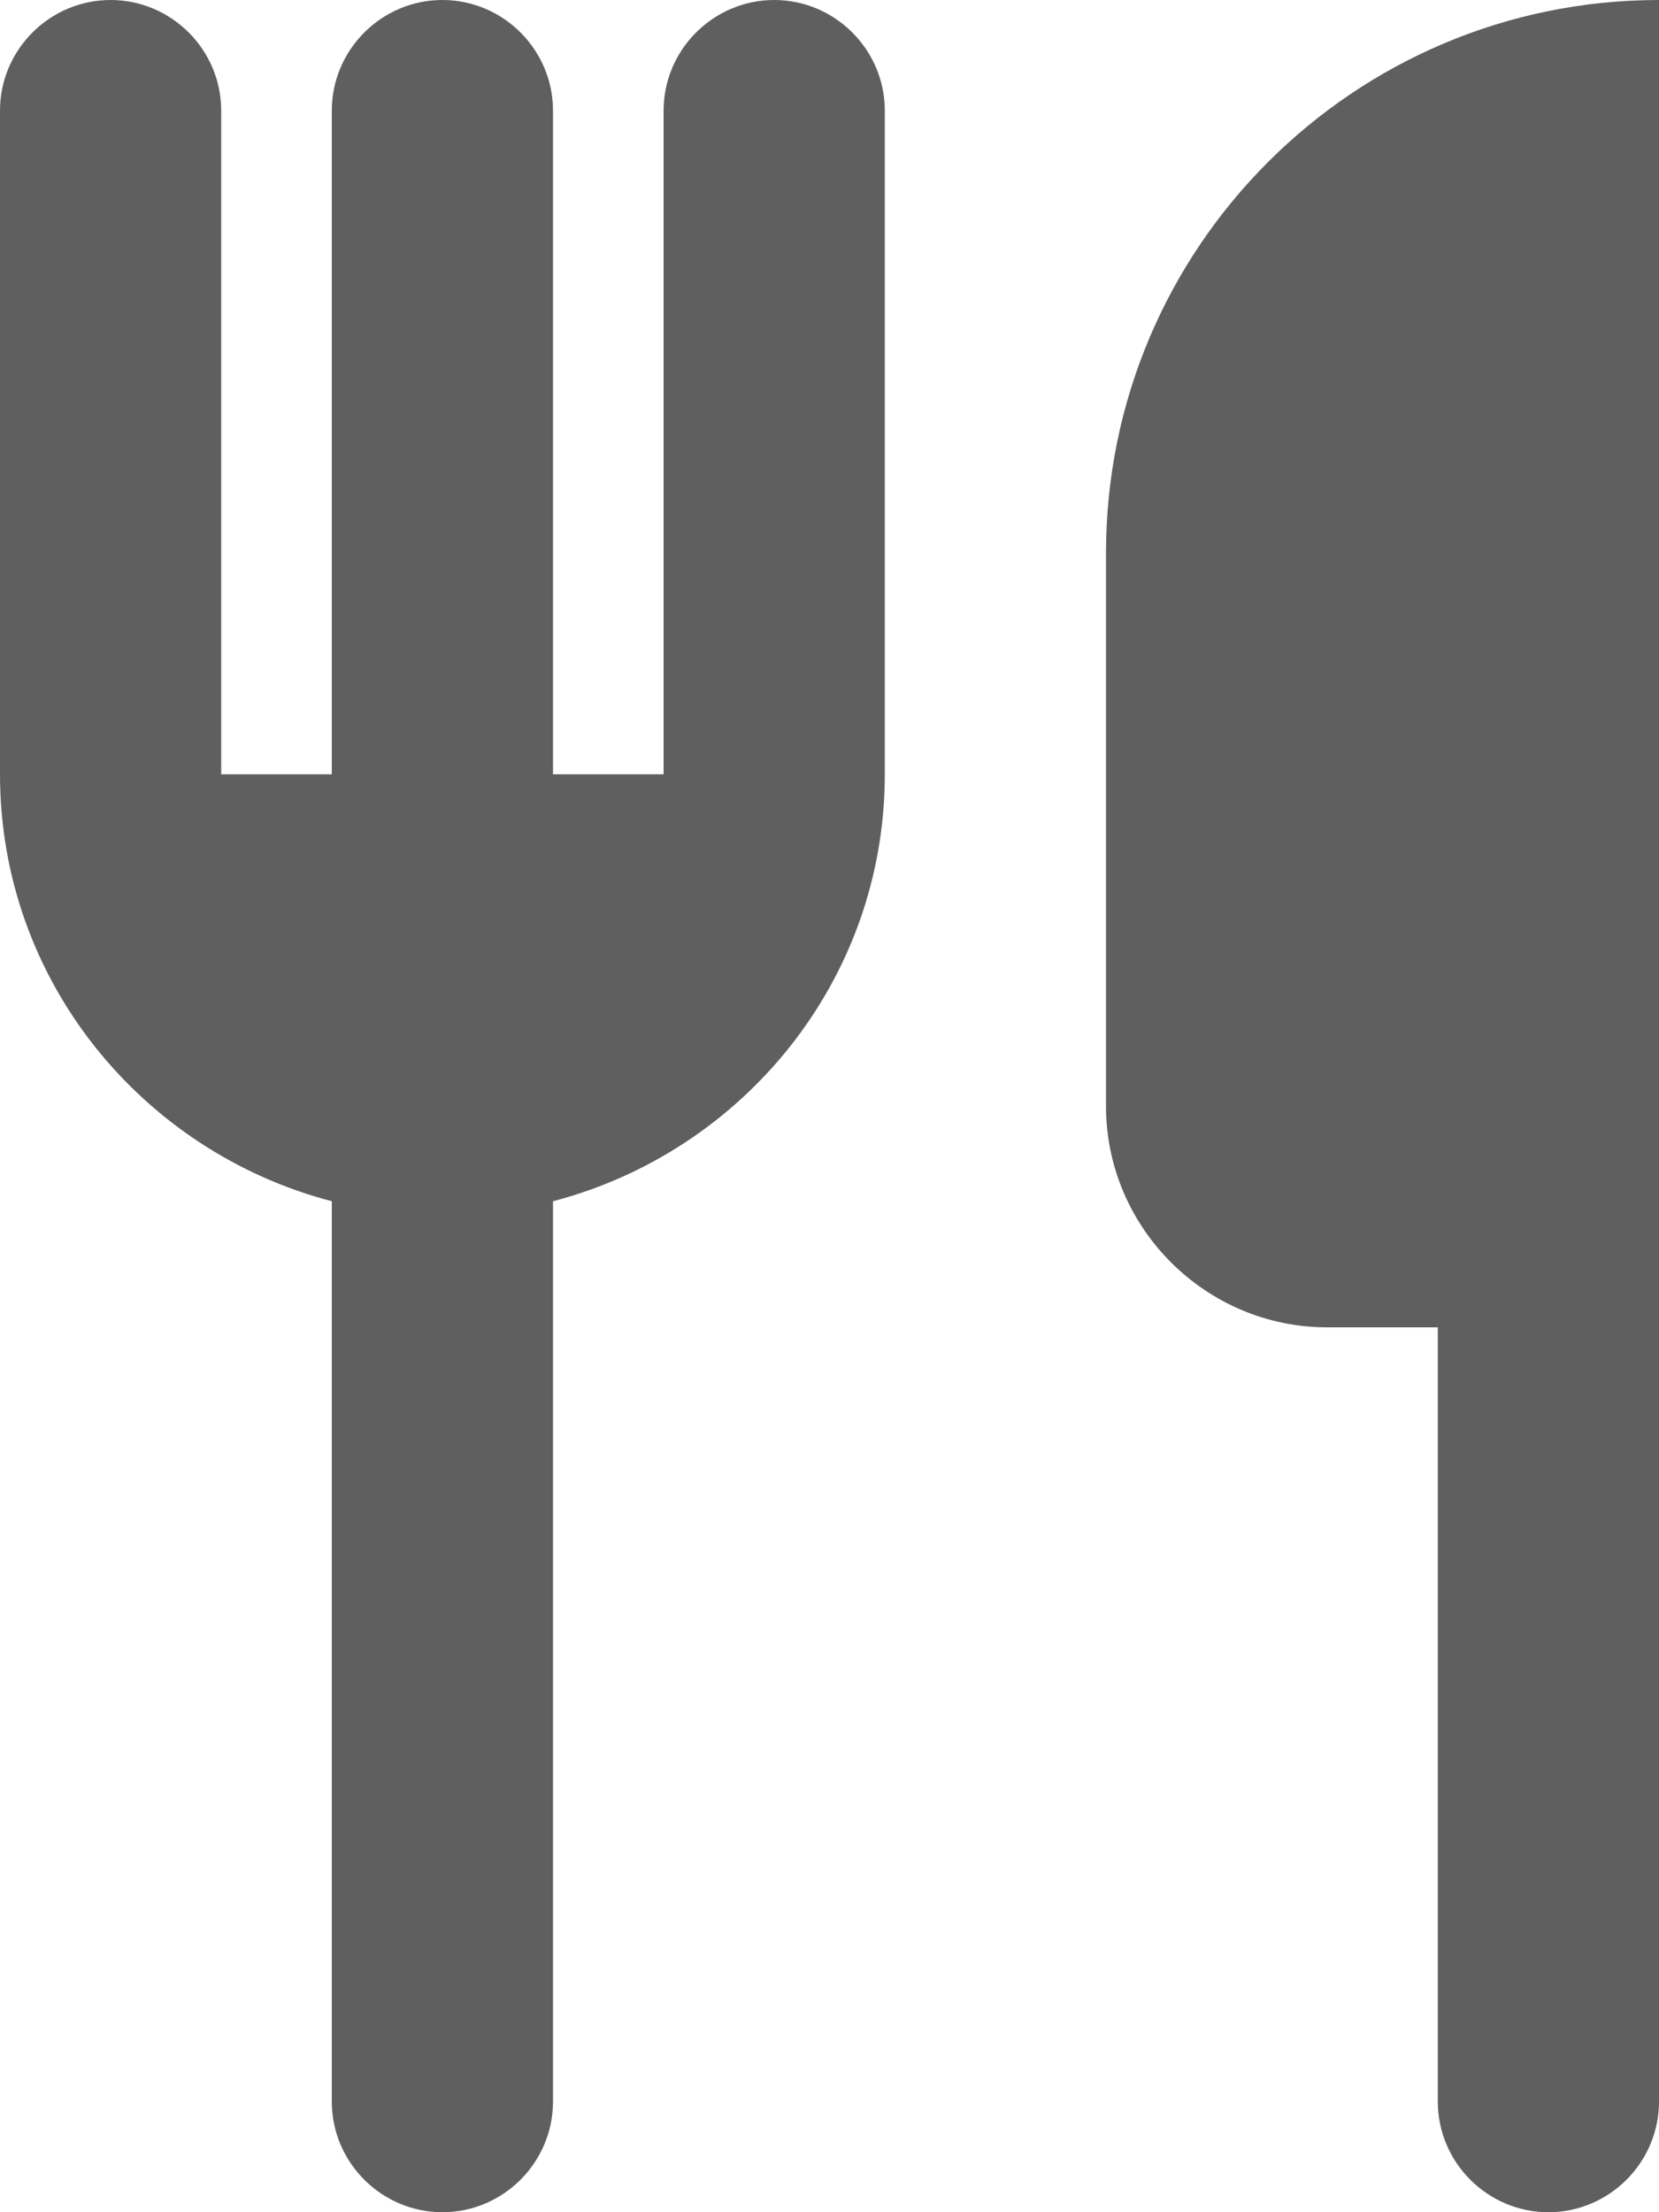 <svg width="15" height="20" viewBox="0 0 15 20" fill="none" xmlns="http://www.w3.org/2000/svg">
<path d="M10 5V10C10 11.1 10.9 12 12 12H13V19C13 19.55 13.45 20 14 20C14.55 20 15 19.55 15 19V0C12.24 0 10 2.24 10 5ZM6 7H5V1C5 0.45 4.55 0 4 0C3.45 0 3 0.45 3 1V7H2V1C2 0.45 1.55 0 1 0C0.45 0 0 0.45 0 1V7C0 8.86 1.28 10.41 3 10.86V19C3 19.55 3.45 20 4 20C4.55 20 5 19.55 5 19V10.86C6.72 10.41 8 8.86 8 7V1C8 0.45 7.55 0 7 0C6.45 0 6 0.45 6 1V7Z" fill="#5F5F5F"/>
</svg>
